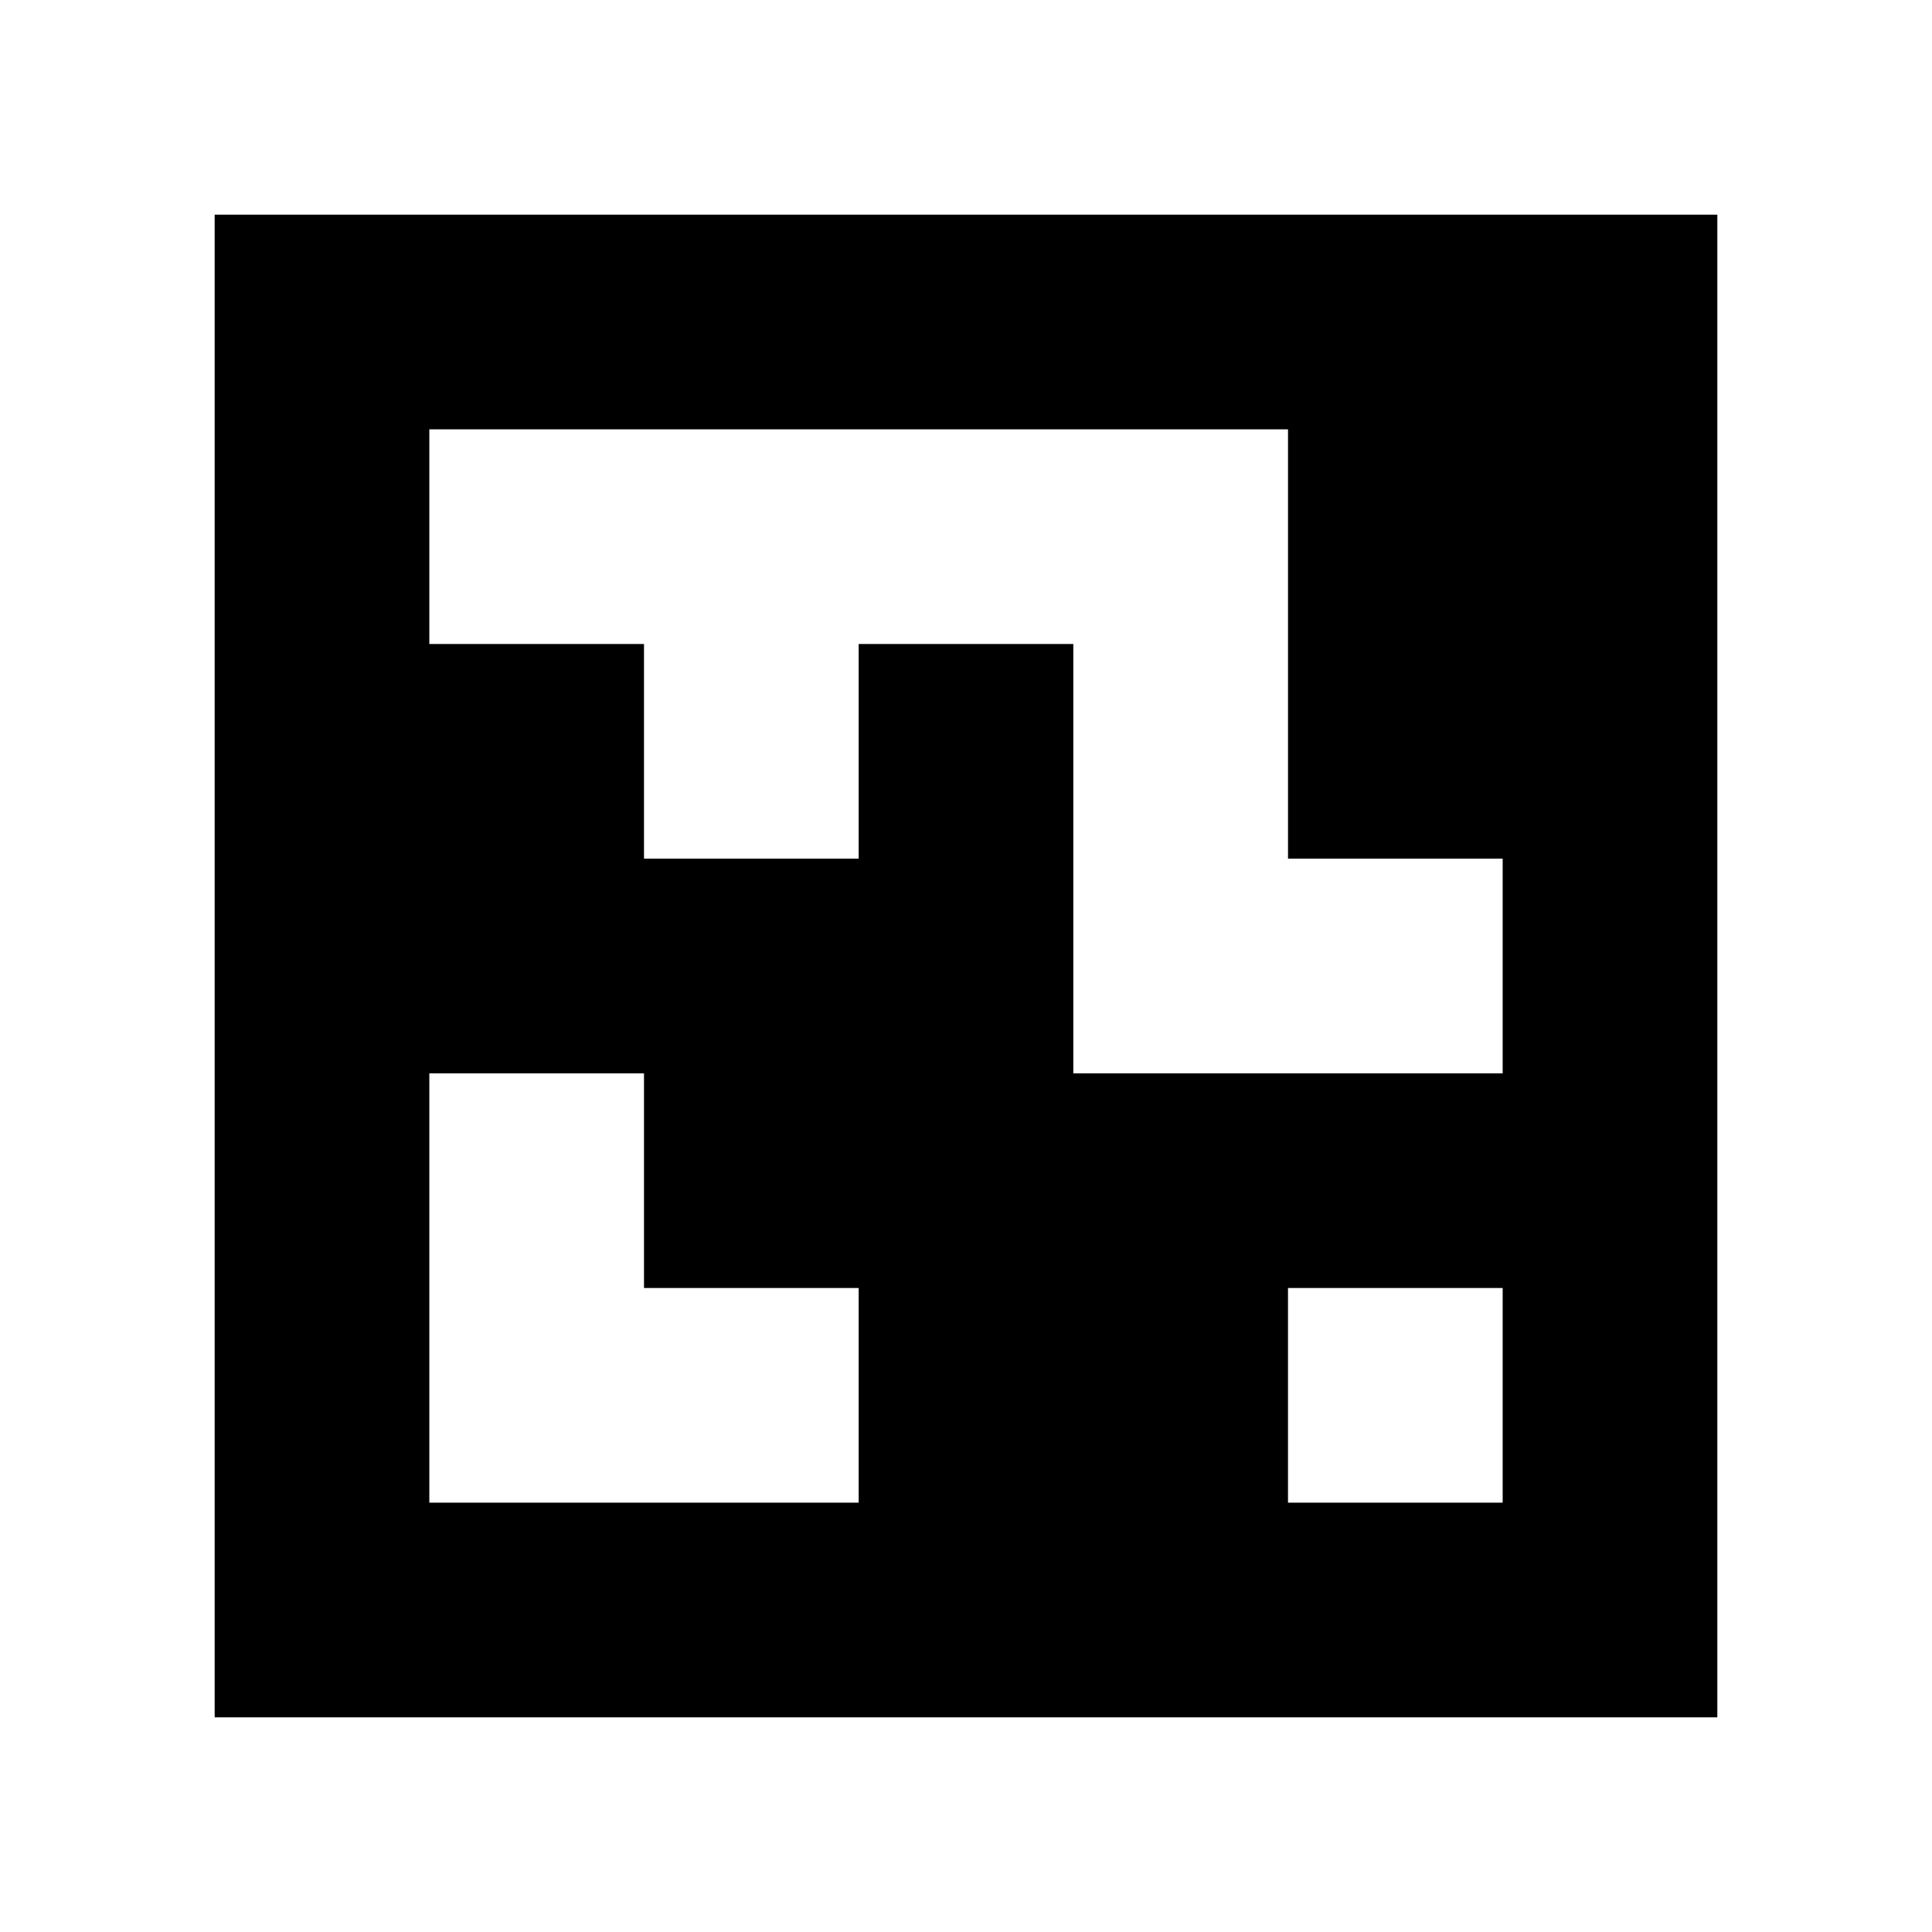 <svg xmlns="http://www.w3.org/2000/svg" width="100mm" height="100mm" viewBox="0 0 90 90">
<path style="fill:#ffffff; stroke:none;" d="M0 0L0 90L90 90L90 0L0 0z"></path>
<path style="fill:#000000; stroke:none;" d="M10 10L10 80L80 80L80 10L10 10z"></path>
<path style="fill:#ffffff; stroke:none;" d="M20 20L20 30L30 30L30 40L40 40L40 30L50 30L50 50L70 50L70 40L60 40L60 20L20 20M20 50L20 70L40 70L40 60L30 60L30 50L20 50M60 60L60 70L70 70L70 60L60 60z"></path>
</svg>